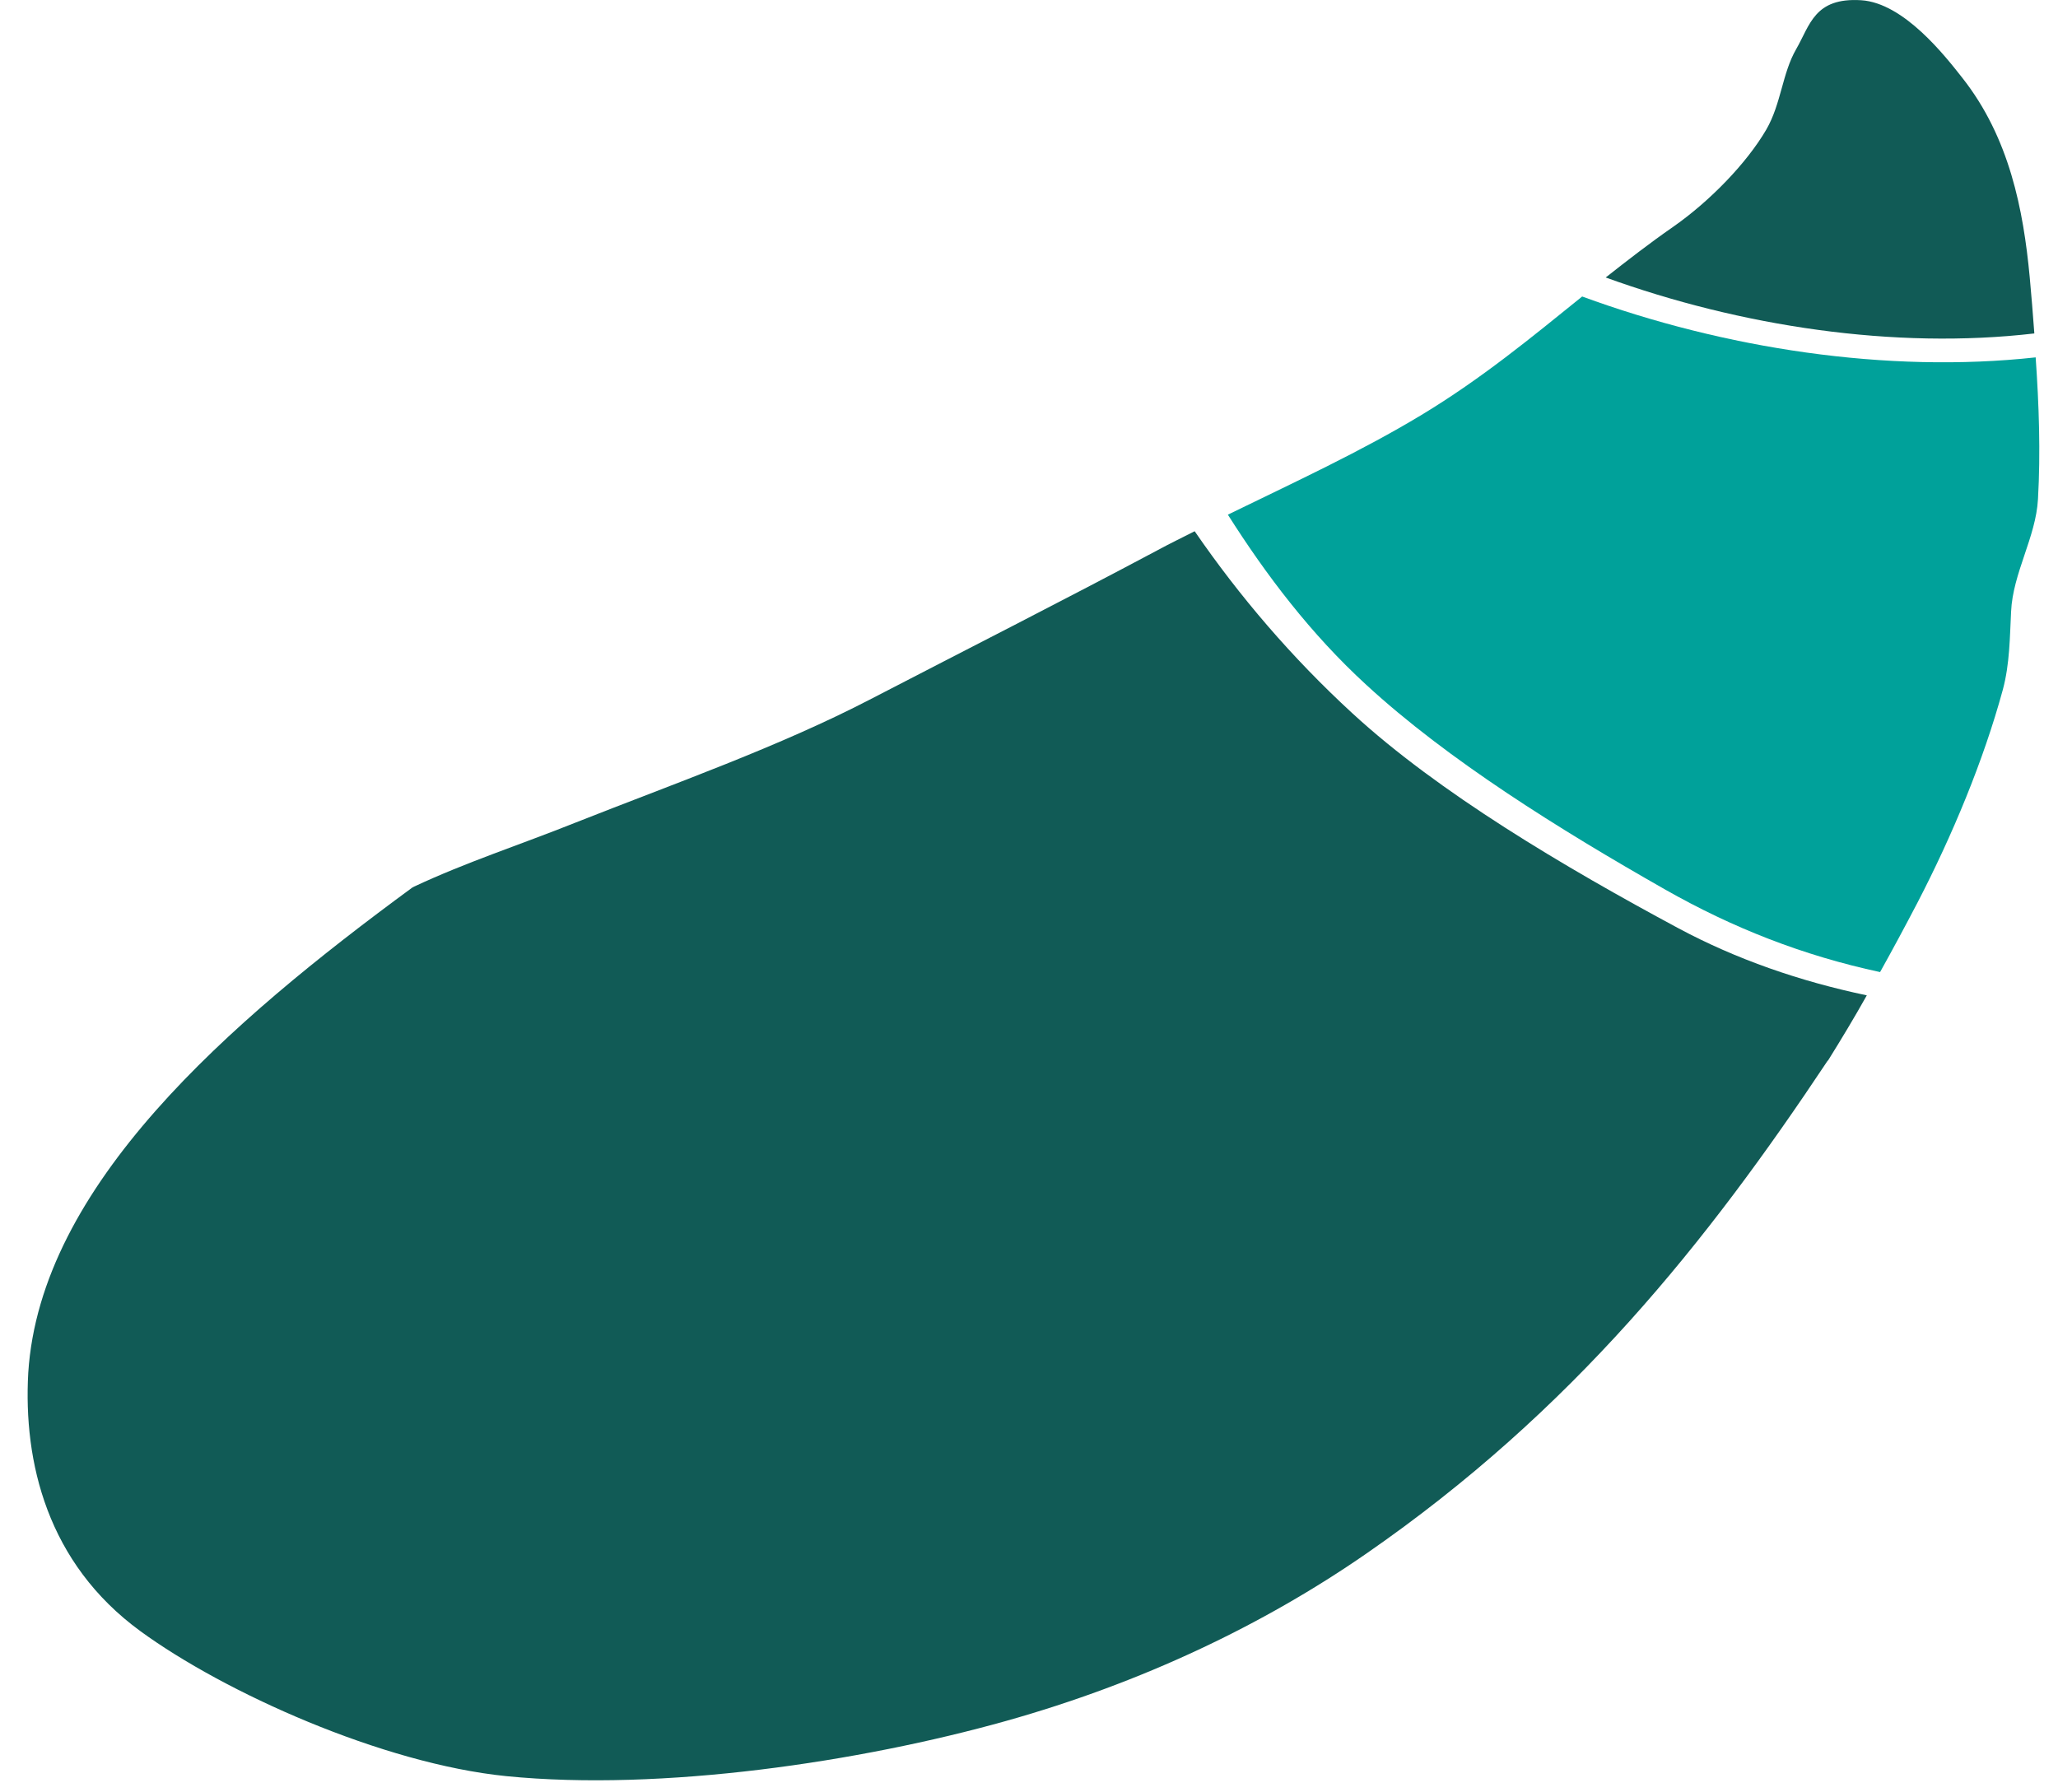 <svg width="62" height="54" viewBox="0 0 62 54" fill="none" xmlns="http://www.w3.org/2000/svg">
<path d="M61.287 10.046C61.247 9.472 61.197 8.899 61.147 8.34C60.957 6.324 60.538 4.146 59.118 2.346C58.609 1.699 57.359 0.088 56.07 0.007C54.661 -0.081 54.531 0.755 54.111 1.483C53.691 2.211 53.661 3.128 53.212 3.904C52.622 4.915 51.513 6.061 50.403 6.836C49.694 7.328 49.034 7.841 48.374 8.36C52.432 9.83 57.069 10.538 61.287 10.046Z" fill="#115B56"/>
<path d="M50.163 26.799C52.192 27.952 54.311 28.788 56.64 29.287C57.02 28.606 57.389 27.918 57.759 27.21C58.819 25.168 59.758 22.909 60.338 20.779C60.547 20.003 60.547 19.208 60.587 18.426C60.638 17.266 61.337 16.18 61.397 15.034C61.477 13.632 61.427 12.196 61.327 10.767C56.84 11.259 51.932 10.497 47.665 8.933C46.136 10.167 44.636 11.407 42.828 12.499C40.998 13.605 38.98 14.536 36.991 15.506C38.14 17.32 39.489 19.1 41.158 20.63C43.617 22.896 46.985 24.992 50.163 26.799Z" fill="#00A19A"/>
<path d="M4.229 49.143C6.758 50.99 11.515 53.134 15.253 53.512C19.94 53.977 25.917 53.08 30.294 51.853C34.402 50.7 38.06 48.954 41.158 46.81C47.385 42.502 51.433 37.411 55.051 31.971C55.061 31.957 55.071 31.95 55.081 31.937C55.48 31.296 55.87 30.649 56.24 29.988C54.221 29.564 52.312 28.903 50.563 27.966C47.135 26.125 43.337 23.88 40.739 21.487C38.92 19.815 37.34 17.967 35.991 16.005C35.621 16.194 35.242 16.376 34.882 16.572C32.023 18.095 29.135 19.558 26.247 21.055C23.488 22.491 20.32 23.604 17.322 24.79C15.703 25.438 14.024 25.984 12.475 26.712C12.454 26.725 12.434 26.732 12.415 26.745C6.878 30.811 1.211 35.719 0.851 41.362C0.701 44.046 1.421 47.093 4.229 49.143Z" fill="#115B56"/>
</svg>

